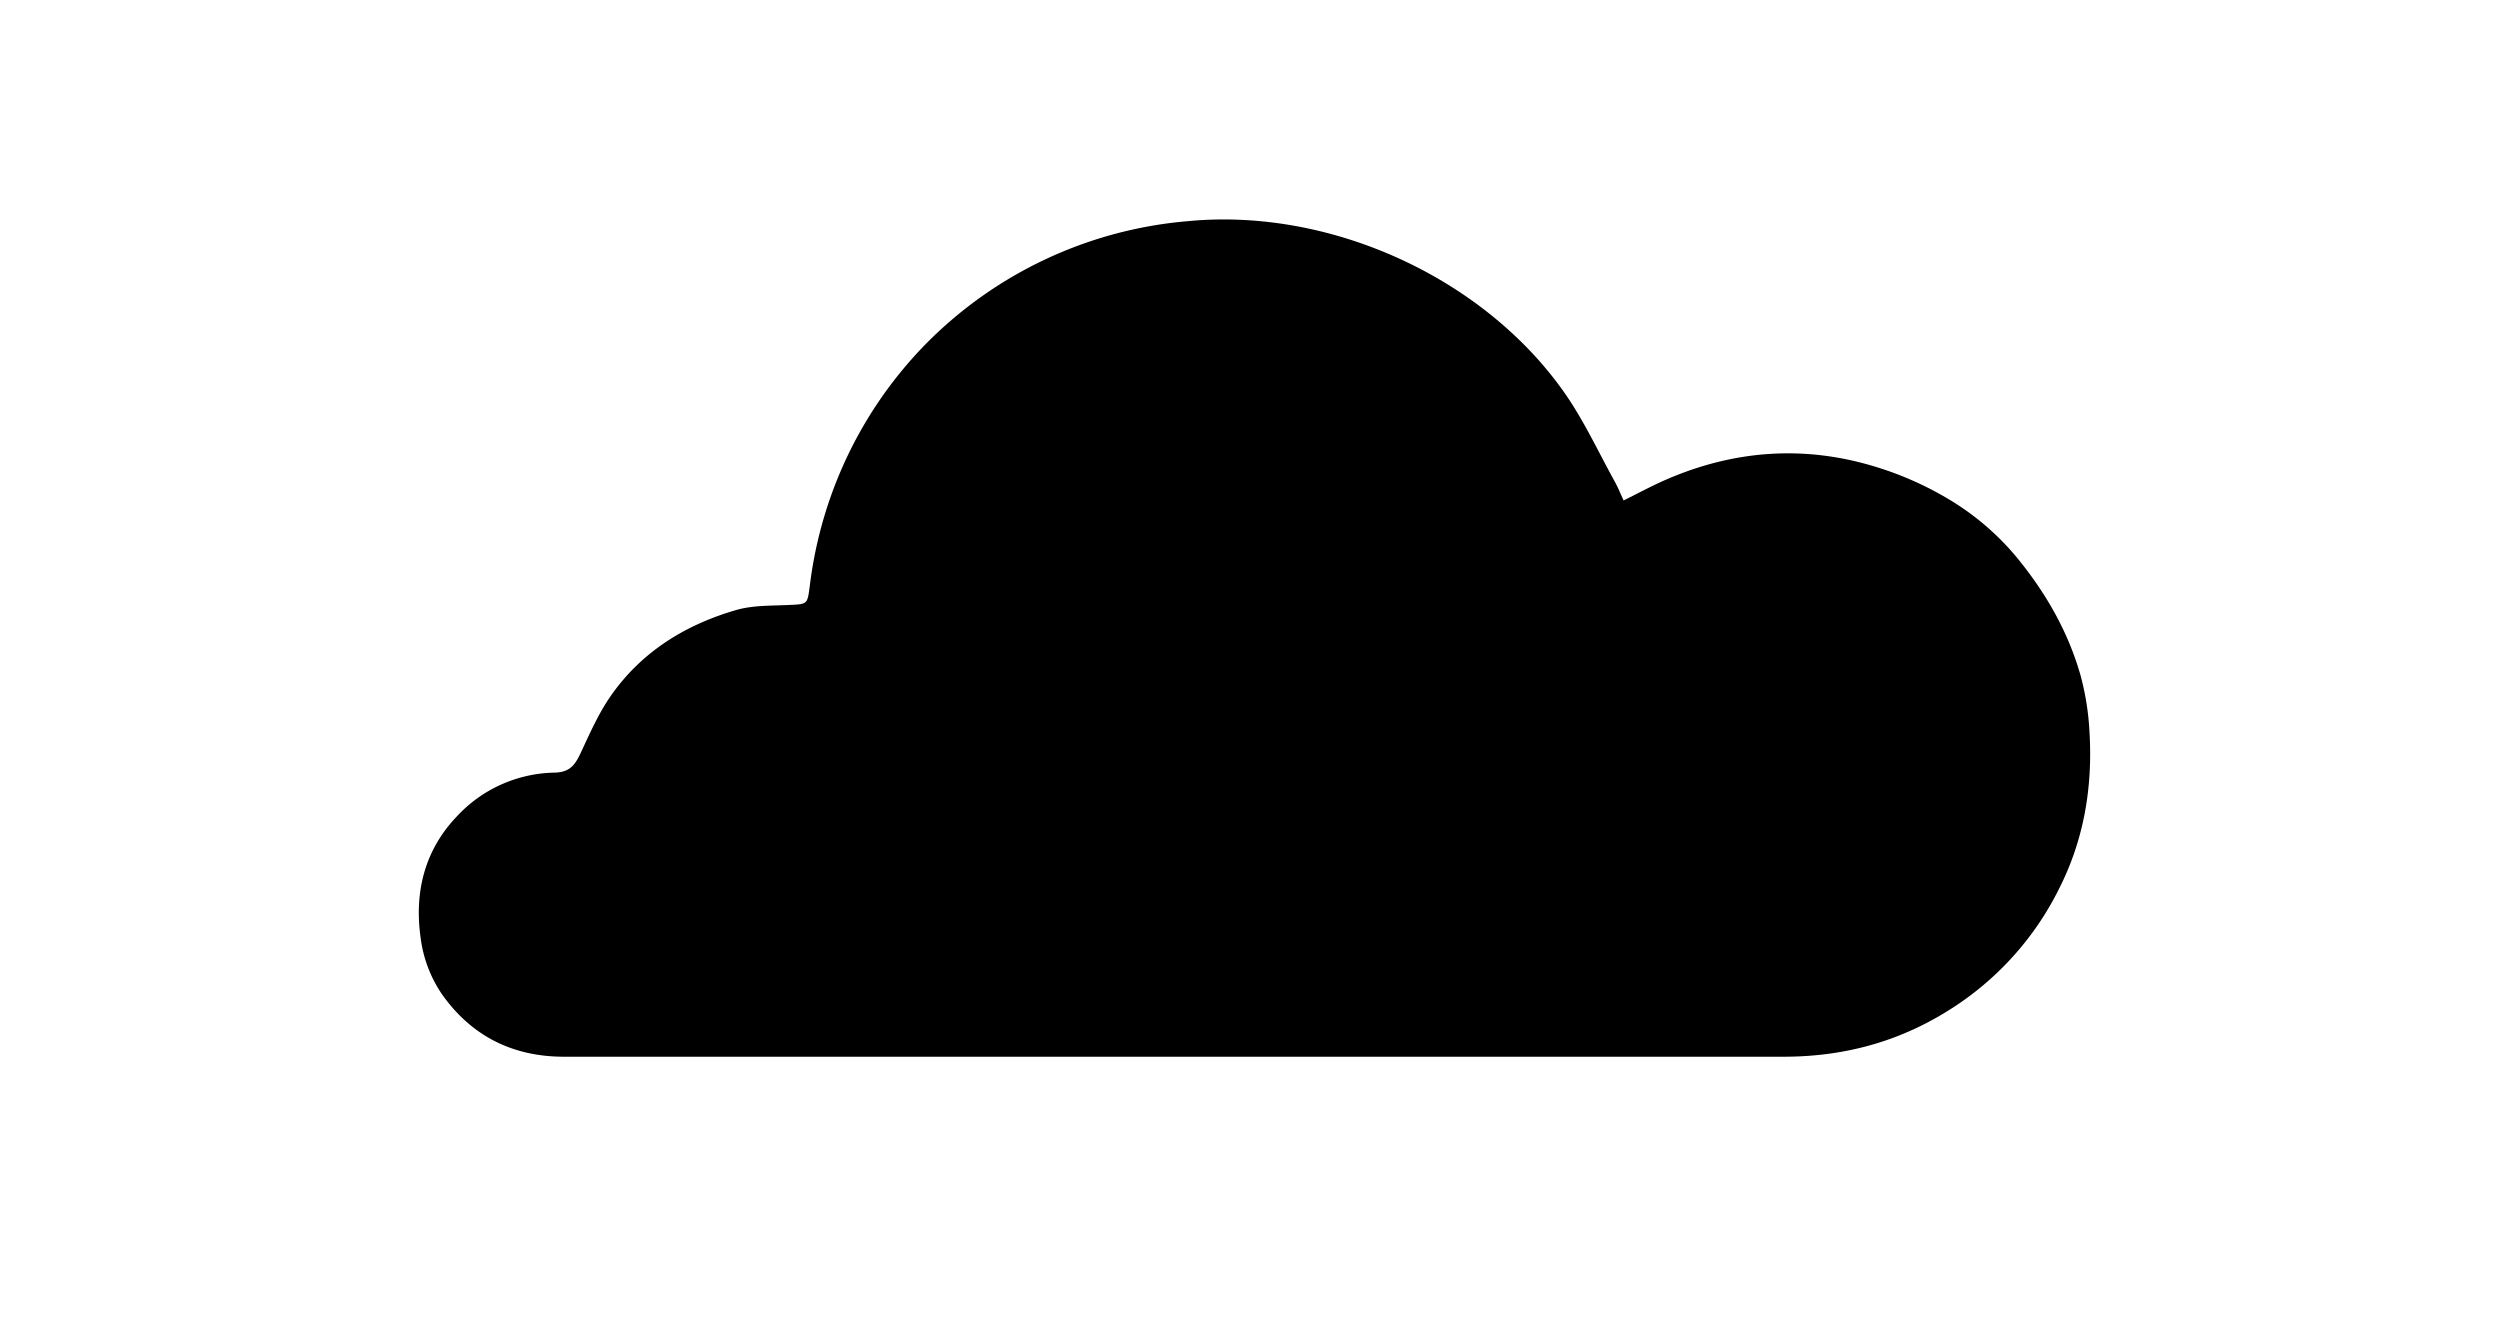 <svg id="Layer_1" data-name="Layer 1" xmlns="http://www.w3.org/2000/svg" viewBox="0 0 763.47 402.44"><title>Untitled-2</title><path d="M495.83,152.83c4.65-2.3,8.59-4.44,12.68-6.23,21.1-9.24,42.8-10.76,64.78-3.89a100.72,100.72,0,0,1,21.38,9.48,80.86,80.86,0,0,1,21.2,18c8.87,10.8,15.76,22.75,19.55,36.24a82.3,82.3,0,0,1,2.69,17.2c1,16.72-1.7,32.9-9.37,47.93a91.79,91.79,0,0,1-30.51,34.94c-16.25,11.07-34,16.21-53.54,16.21q-186.24,0-372.48,0c-15.53,0-28.09-6.23-37.12-18.91a39.36,39.36,0,0,1-6.66-17.59c-1.9-13.76,1.23-26.39,10.8-36.58a41.69,41.69,0,0,1,30.1-13.68c4.95-.1,6.43-2.63,8.14-6.3,2.73-5.86,5.38-11.87,9.05-17.13,9.4-13.48,22.78-21.74,38.35-26.24,5-1.44,10.53-1.28,15.83-1.52,6.05-.27,5.84-.14,6.62-6A128.49,128.49,0,0,1,257,143.24a127,127,0,0,1,25.45-37.91,127.43,127.43,0,0,1,80.43-37.8c43-4.11,89.7,16.88,114.6,52,6.11,8.62,10.59,18.41,15.74,27.71C494.1,148.83,494.76,150.52,495.83,152.83Z"/></svg>